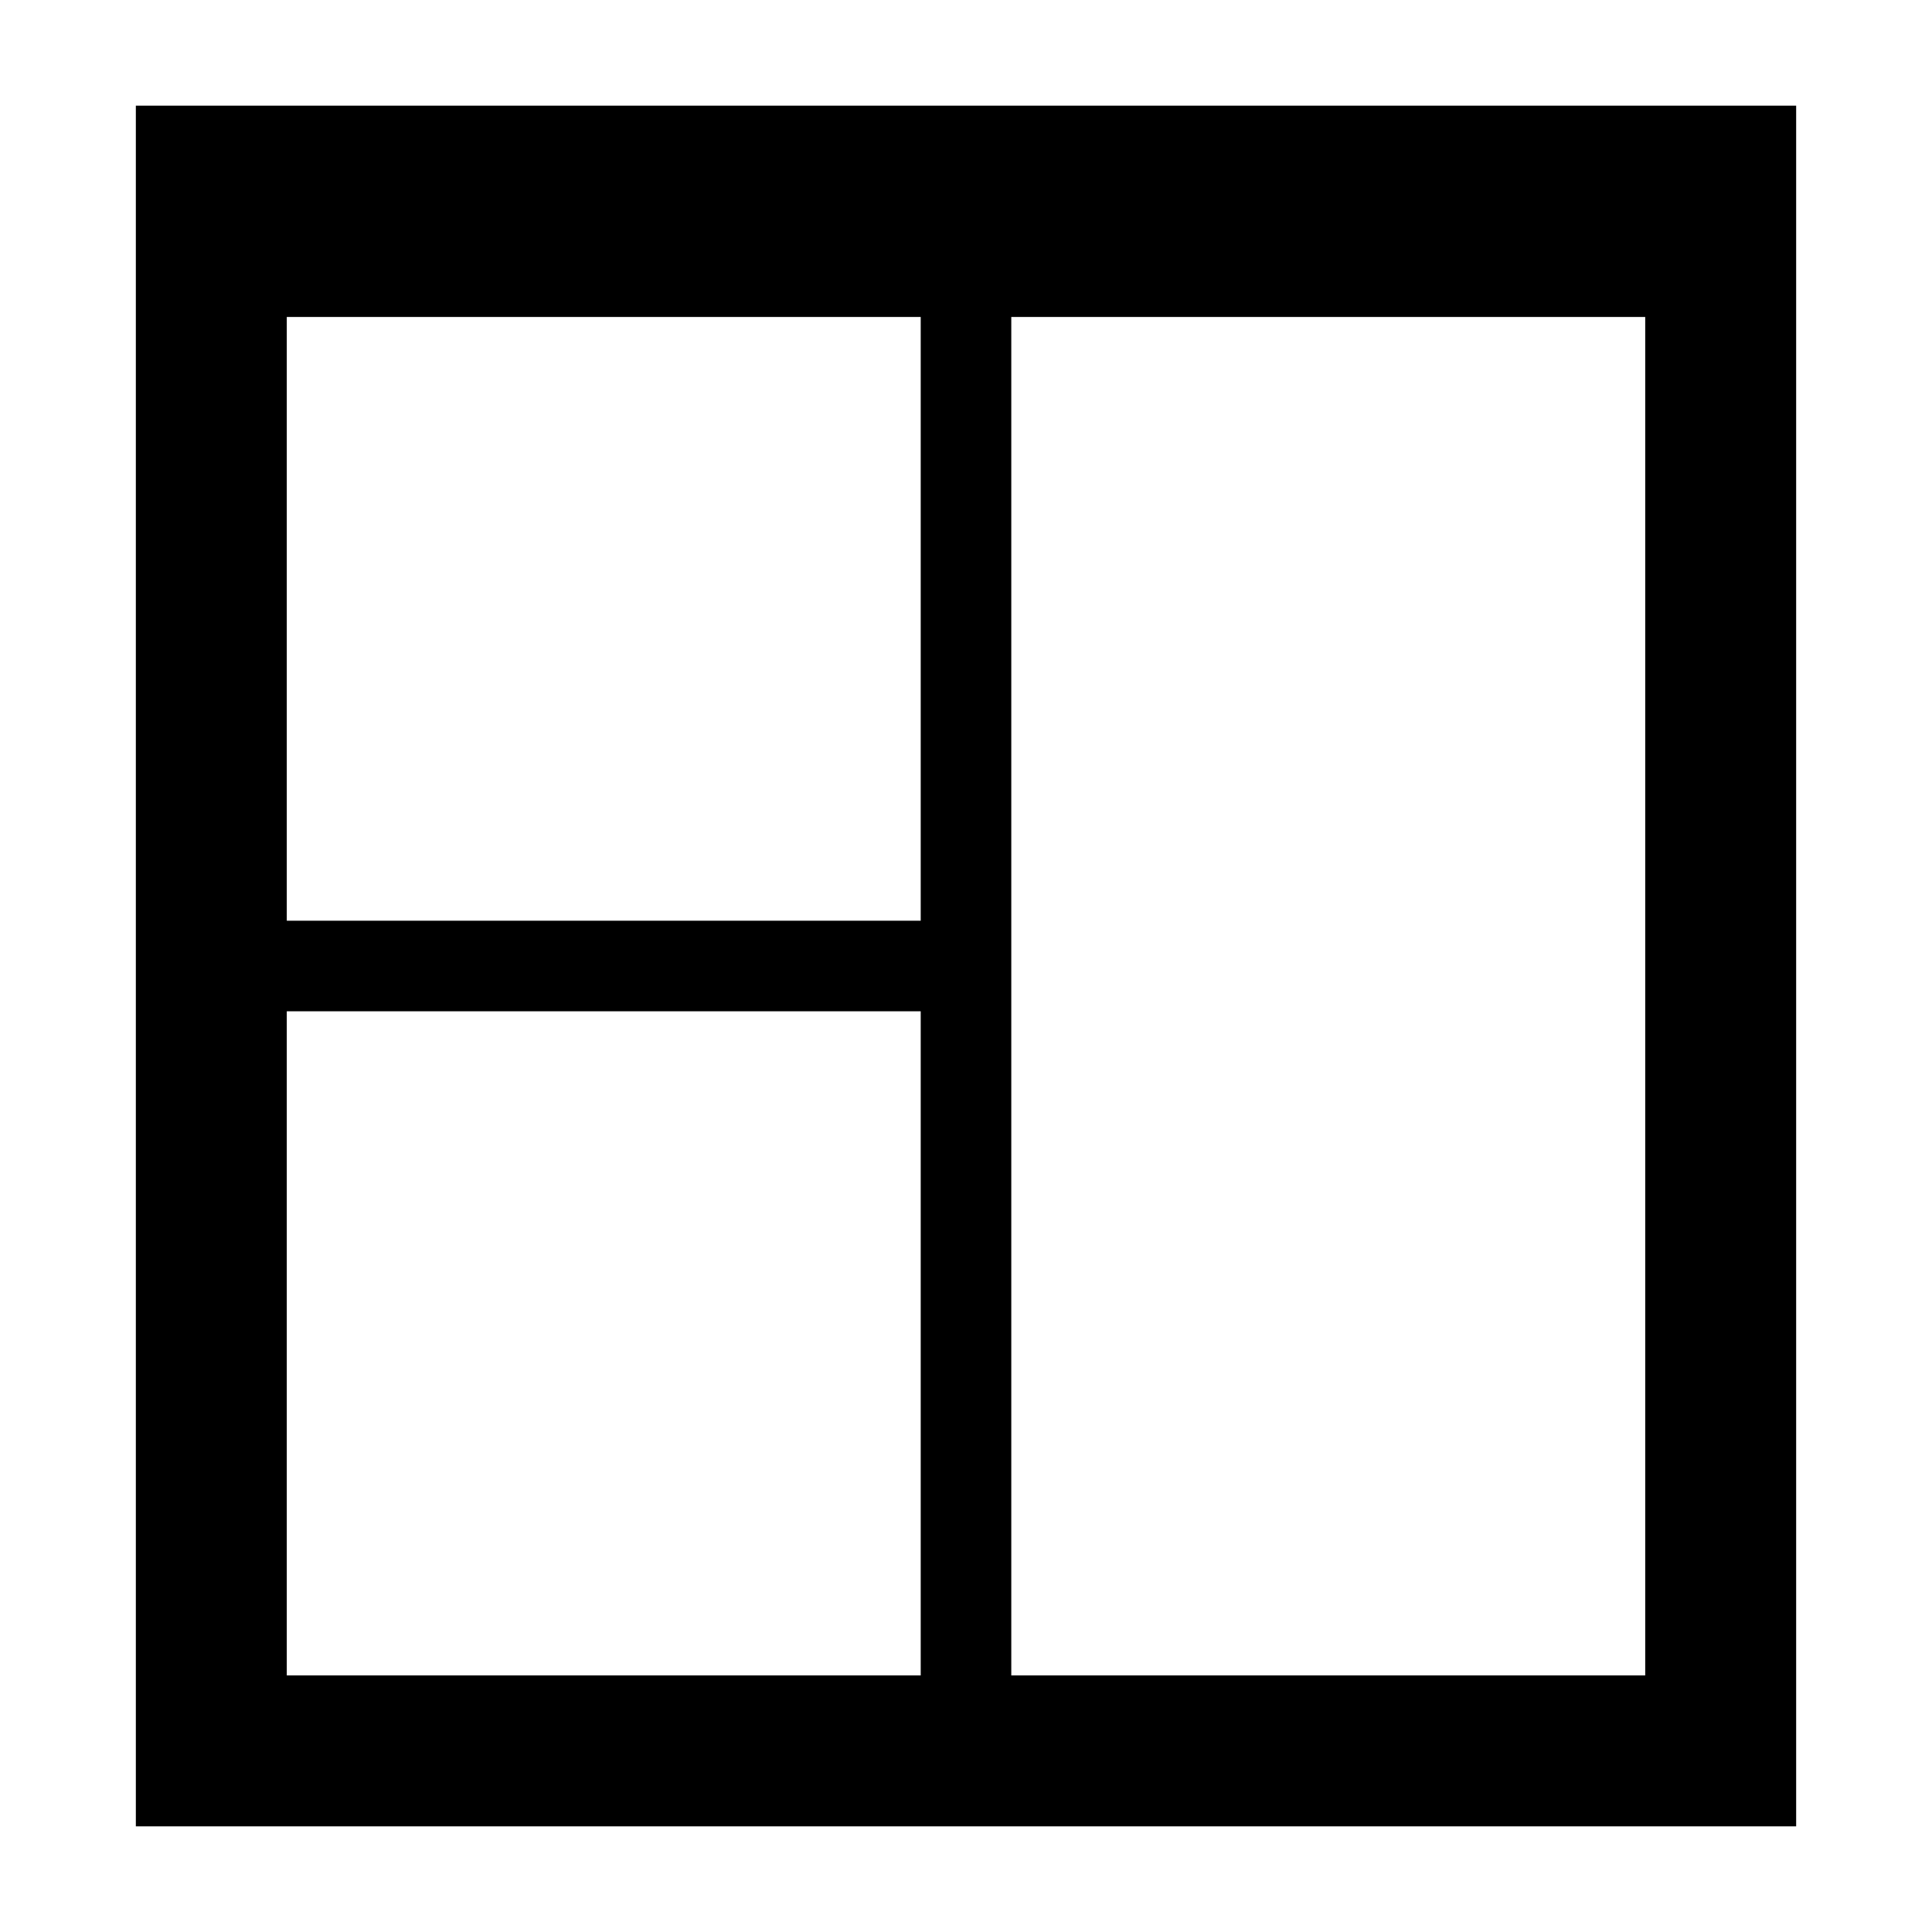 <svg xmlns="http://www.w3.org/2000/svg" version="1.1" viewBox="0 0 64 64" width="64px" height="64px">
<g stroke="currentColor">
<path d="M 7 9 H 56 M 32 8 V 56 M 7 32 H 32 Z" stroke-width="3"/>
<rect x="7" y="6" width="50" height="52" stroke-width="5" fill="none"/>
</g>
</svg>
